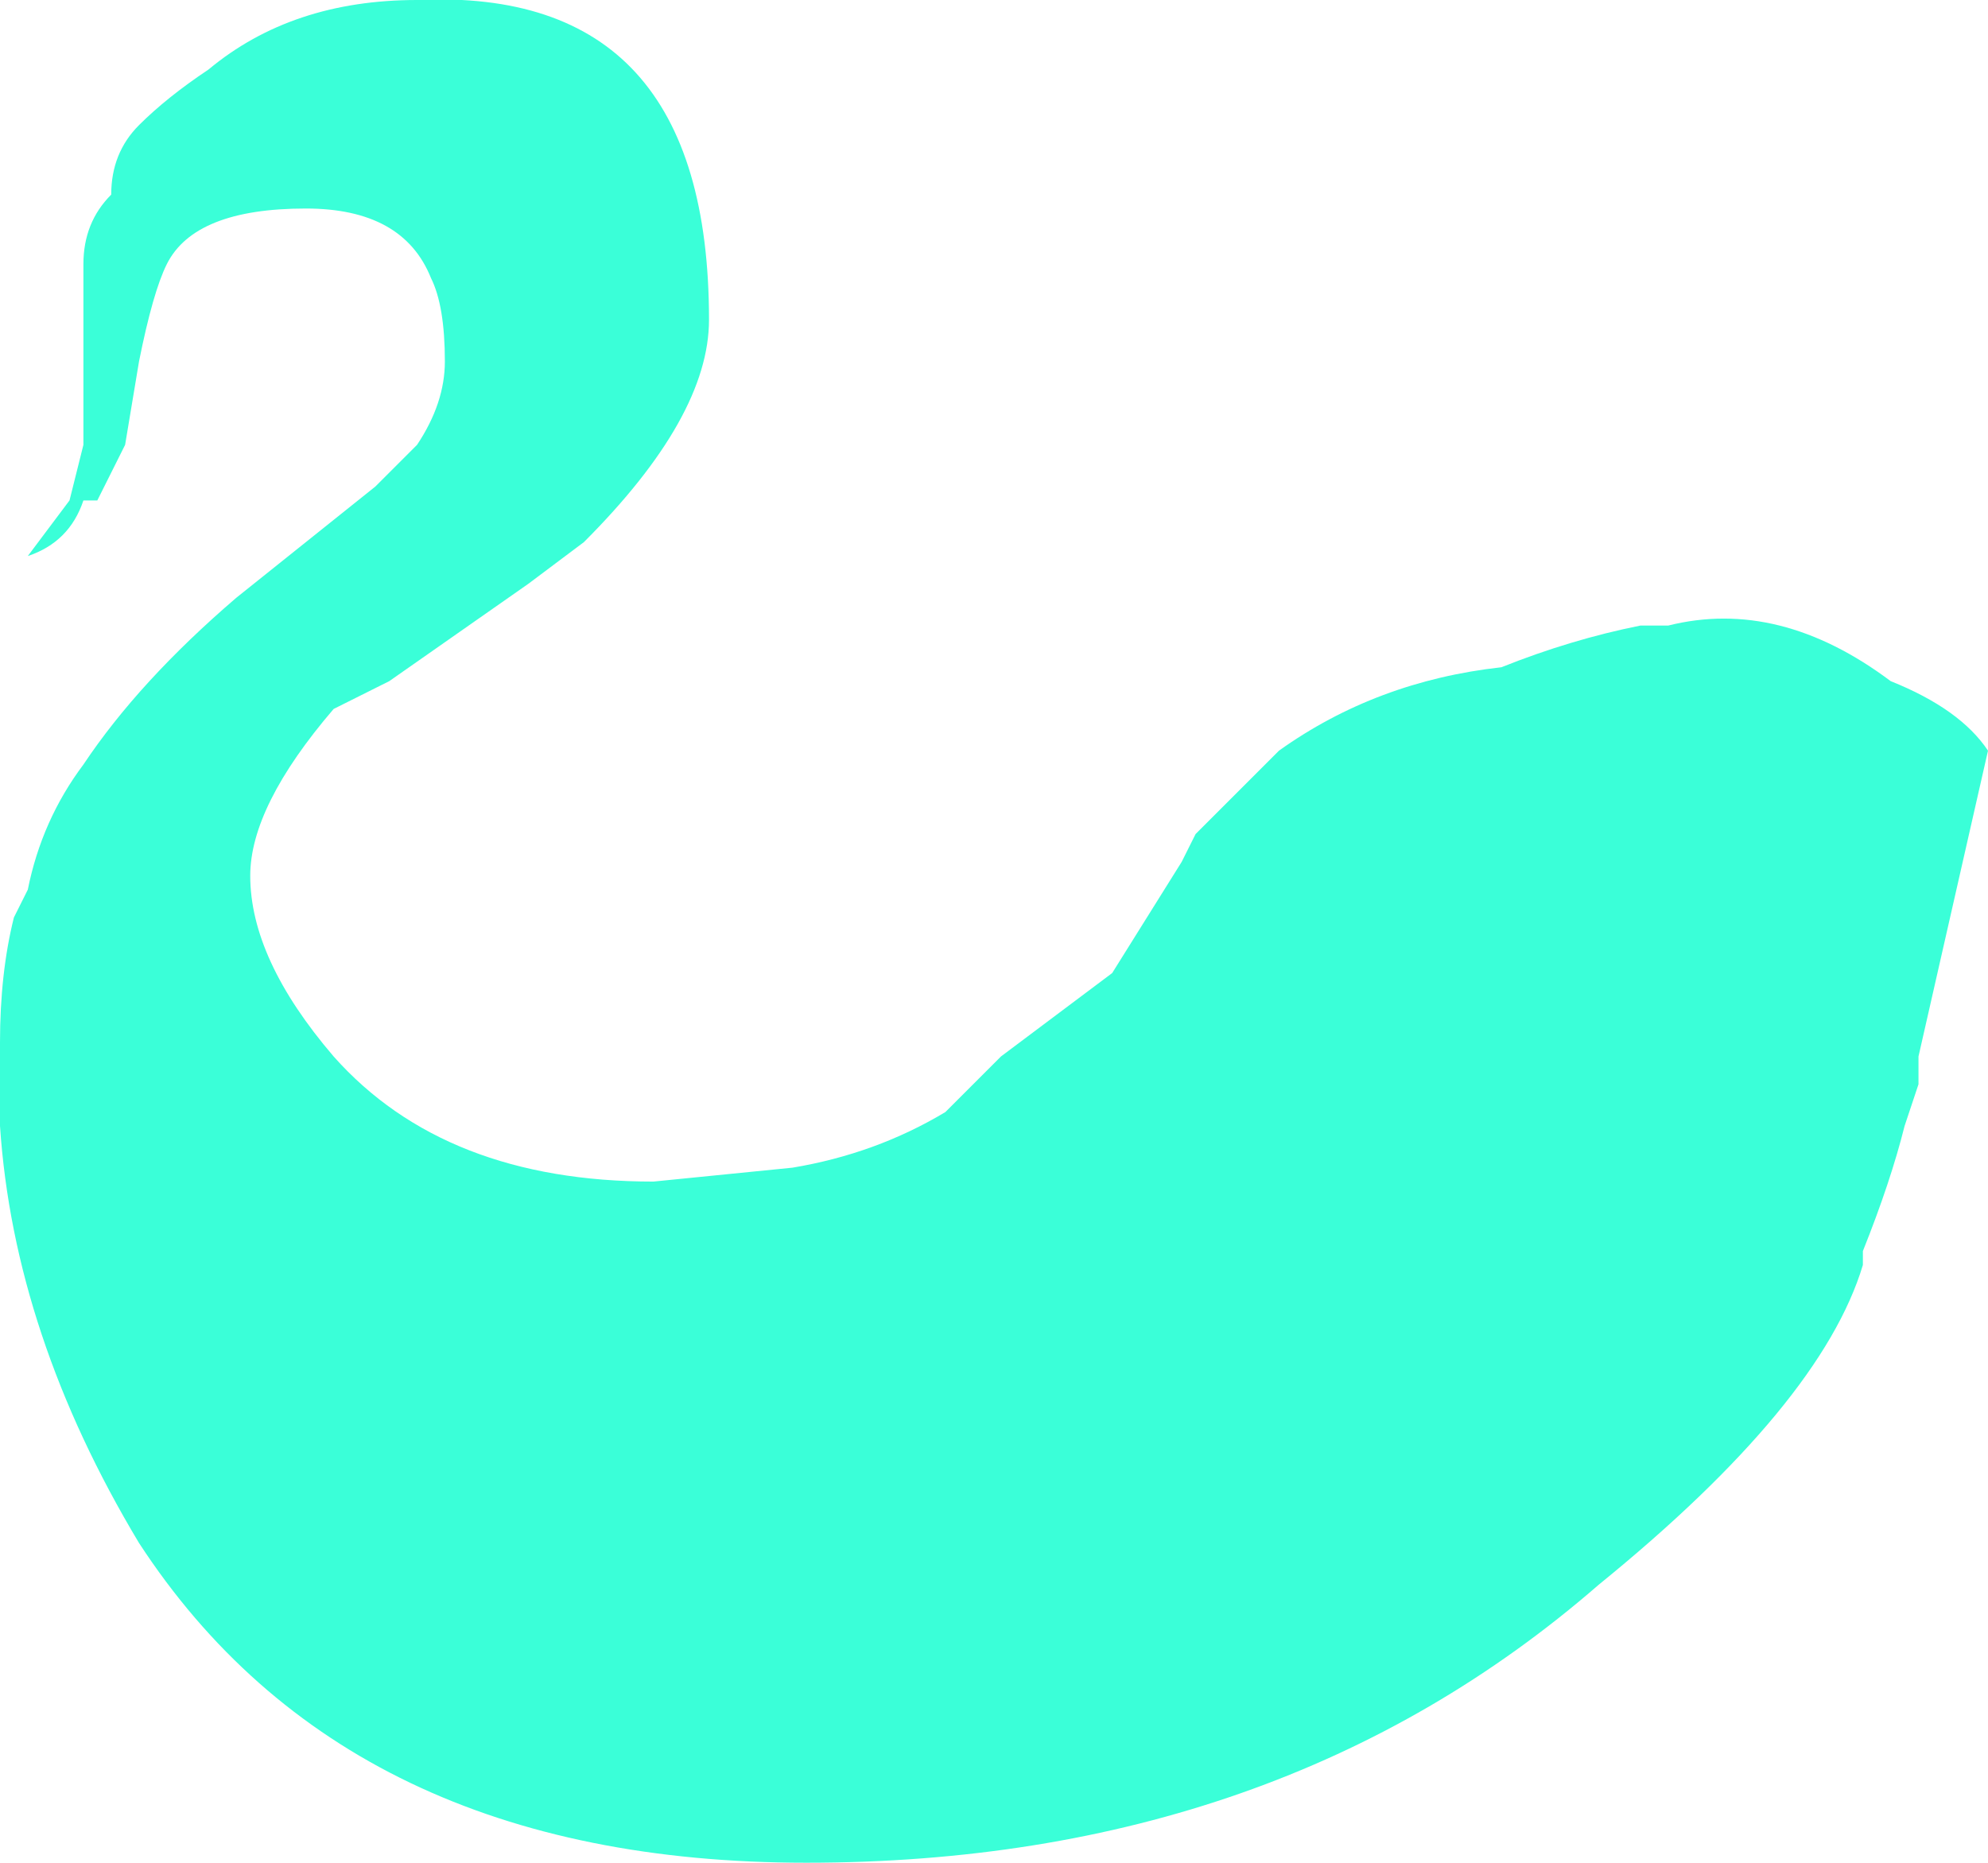<?xml version="1.0" encoding="UTF-8" standalone="no"?>
<svg xmlns:ffdec="https://www.free-decompiler.com/flash" xmlns:xlink="http://www.w3.org/1999/xlink" ffdec:objectType="frame" height="46.9px" width="50.05px" xmlns="http://www.w3.org/2000/svg">
  <g transform="matrix(1.0, 0.0, 0.0, 1.0, 0.0, 0.0)">
    <use ffdec:characterId="1014" height="6.7" transform="matrix(7.0, 0.0, 0.0, 7.0, 0.0, 0.0)" width="7.15" xlink:href="#shape0"/>
  </g>
  <defs>
    <g id="shape0" transform="matrix(1.0, 0.0, 0.0, 1.0, 0.0, 0.0)">
      <path d="M6.9 3.8 L6.9 3.9 6.85 4.05 Q6.8 4.25 6.7 4.5 L6.7 4.55 Q6.55 5.05 5.75 5.7 4.6 6.7 2.9 6.7 1.25 6.7 0.5 5.55 0.05 4.8 0.0 4.05 L0.0 3.75 Q0.0 3.5 0.05 3.3 L0.1 3.2 Q0.15 2.95 0.3 2.75 0.5 2.45 0.85 2.15 L1.35 1.75 1.5 1.6 Q1.6 1.45 1.6 1.3 1.6 1.1 1.55 1.0 1.45 0.75 1.1 0.75 0.7 0.75 0.6 0.95 0.55 1.05 0.5 1.3 L0.45 1.6 0.35 1.8 0.3 1.8 Q0.25 1.95 0.1 2.0 L0.25 1.8 0.3 1.6 0.3 0.95 Q0.3 0.8 0.4 0.7 0.4 0.55 0.5 0.45 0.6 0.35 0.75 0.25 1.05 0.0 1.5 0.0 2.55 -0.05 2.55 1.15 2.55 1.5 2.1 1.95 L1.9 2.1 1.4 2.45 Q1.3 2.5 1.2 2.55 0.9 2.9 0.9 3.15 0.9 3.45 1.2 3.8 1.6 4.25 2.35 4.25 L2.85 4.2 Q3.15 4.15 3.4 4.0 L3.6 3.8 4.0 3.5 4.25 3.1 4.3 3.0 4.6 2.7 Q4.95 2.45 5.4 2.4 5.65 2.3 5.9 2.25 L6.0 2.25 Q6.4 2.15 6.8 2.45 7.05 2.55 7.15 2.7 L6.9 3.8 M2.0 0.45 L2.0 0.45 M0.75 3.4 L0.75 3.4" fill="#00ffcc" fill-opacity="0.773" fill-rule="evenodd" stroke="none"/>
    </g>
  </defs>
</svg>

